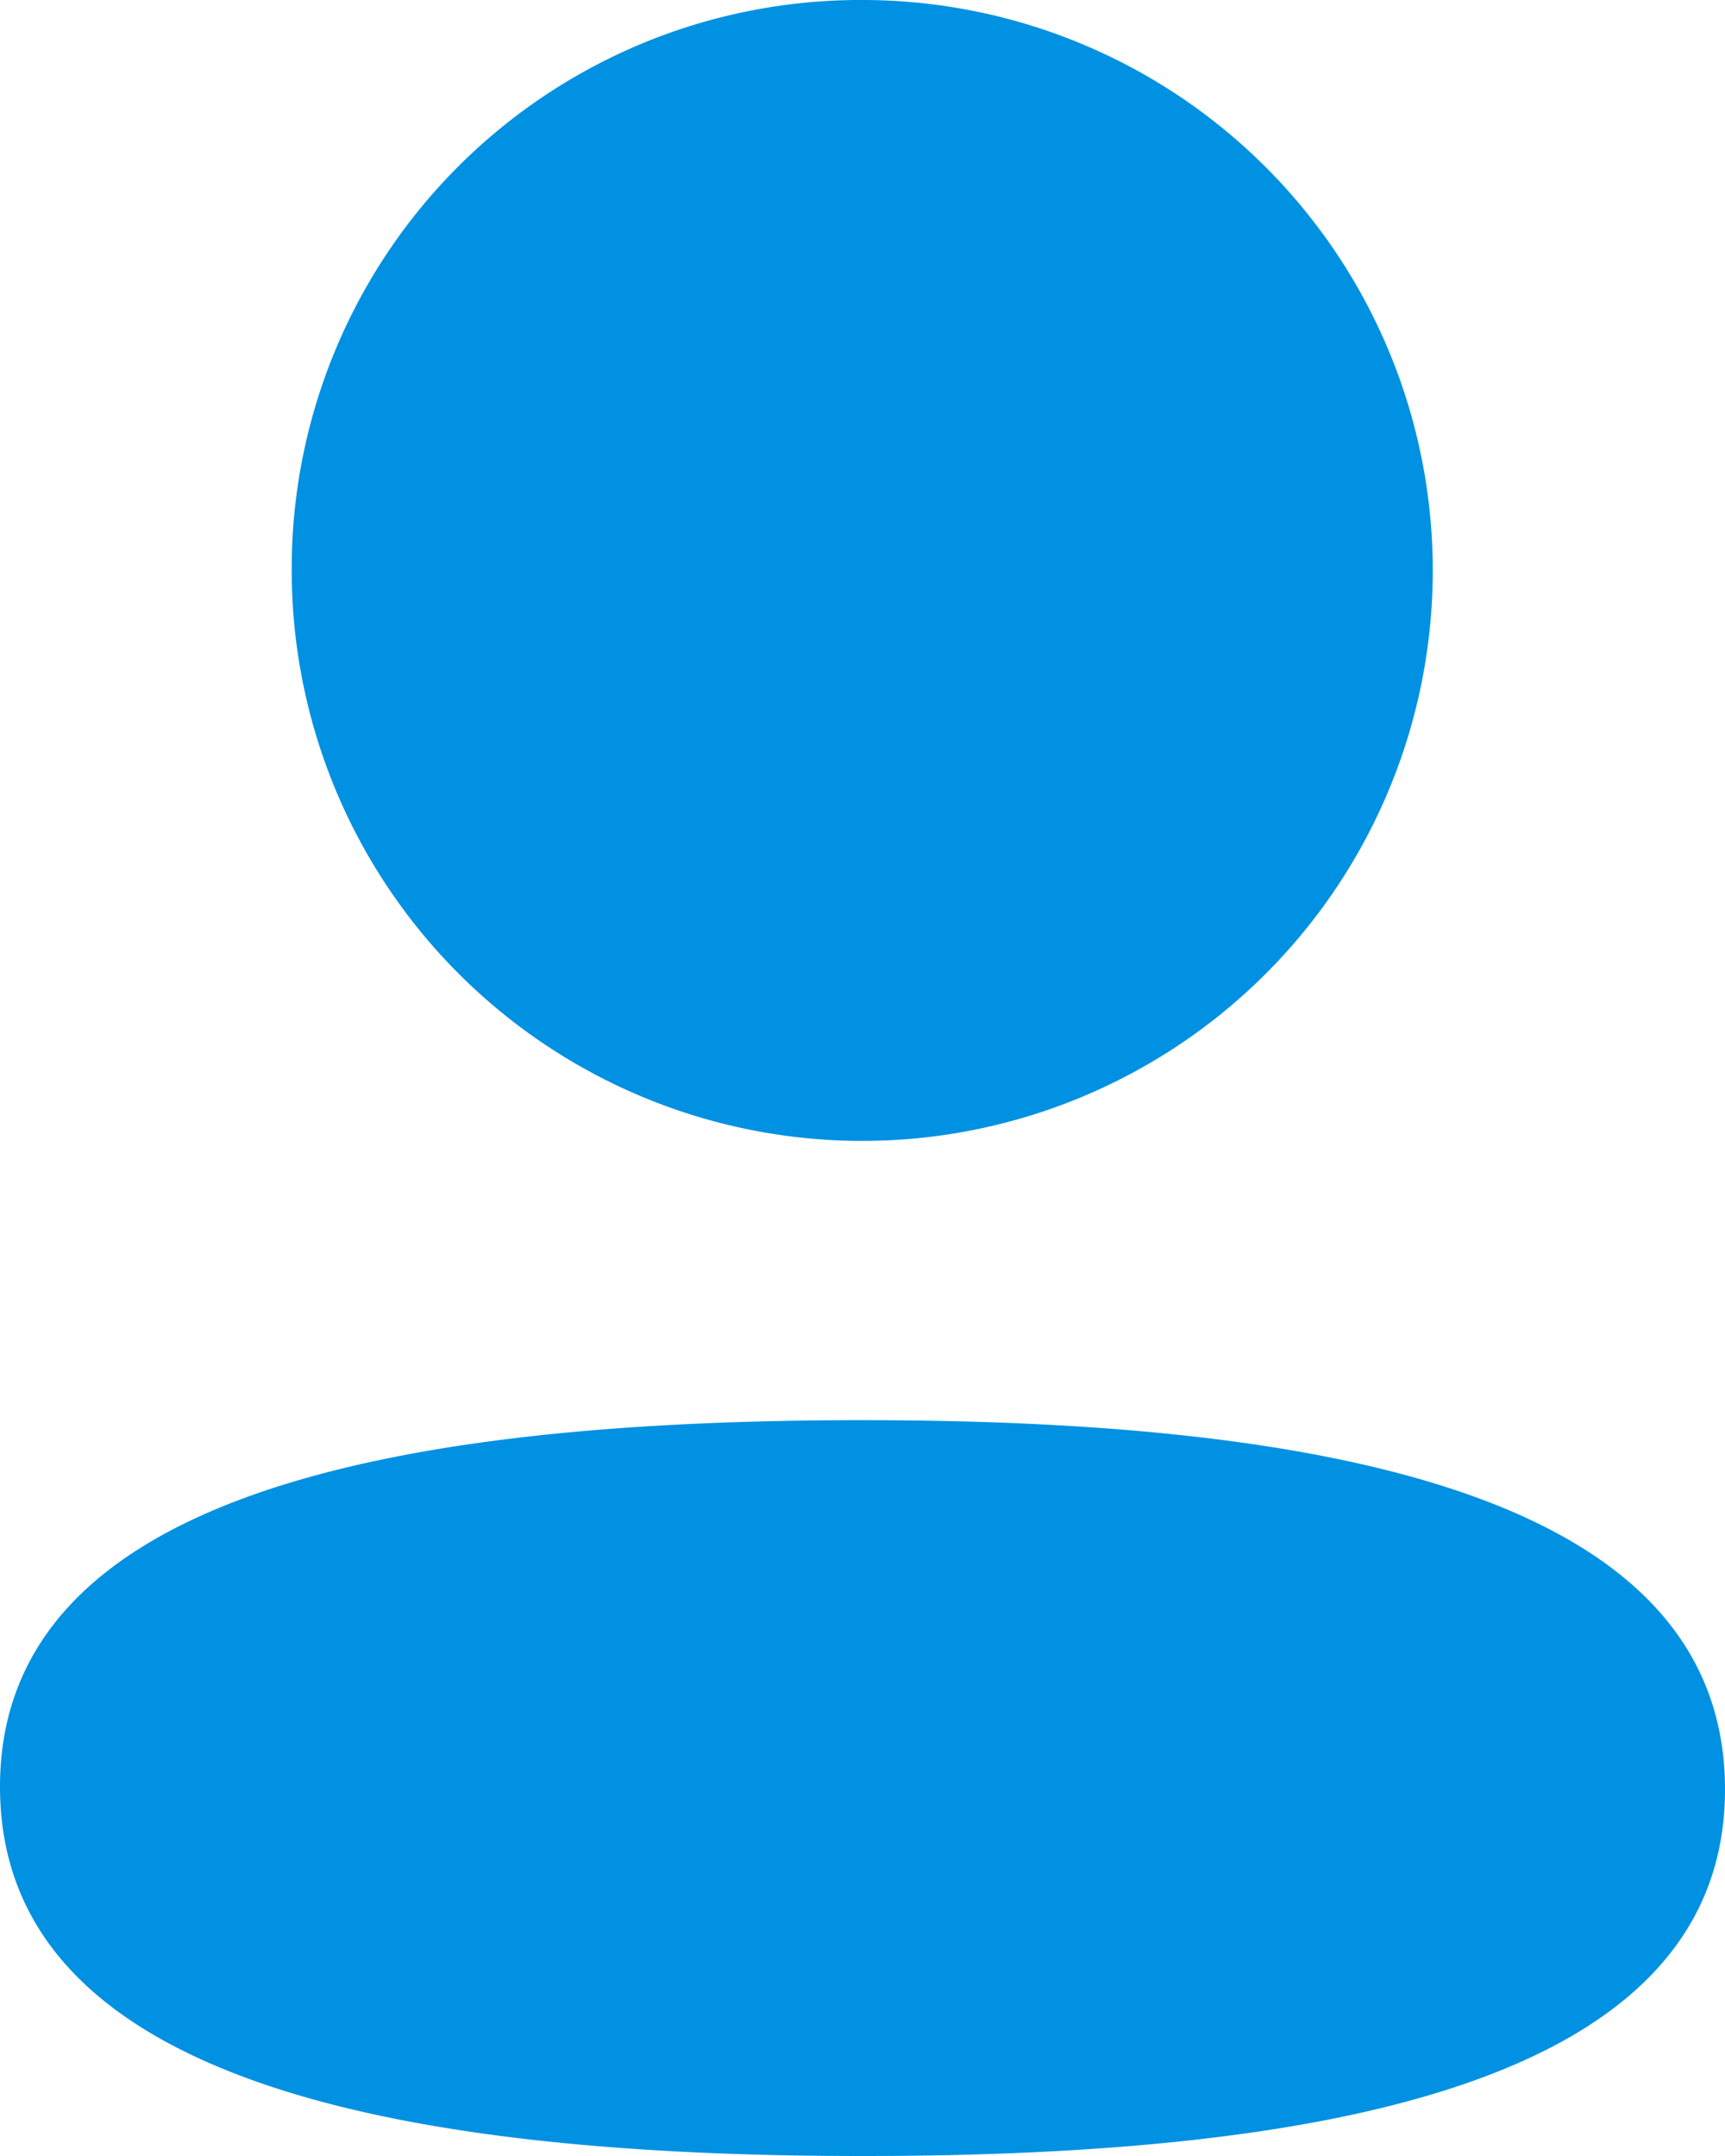 <svg xmlns="http://www.w3.org/2000/svg" width="26.68" height="33.351" viewBox="0 0 26.68 33.351">
    <g id="Iconly_Bold_Profile" data-name="Iconly/Bold/Profile" transform="translate(-4 -2)">
      <g id="Profile" transform="translate(4 2)">
        <path id="Tracé_2945" data-name="Tracé 2945" d="M13.34,21.968c7.235,0,13.34,1.176,13.34,5.711s-6.146,5.671-13.34,5.671C6.107,33.351,0,32.175,0,27.639S6.145,21.968,13.34,21.968ZM13.34,0A8.824,8.824,0,1,1,4.512,8.823,8.793,8.793,0,0,1,13.34,0Z" transform="translate(0 0)" fill="#0091e2"/>
      </g>
    </g>
  </svg>
  